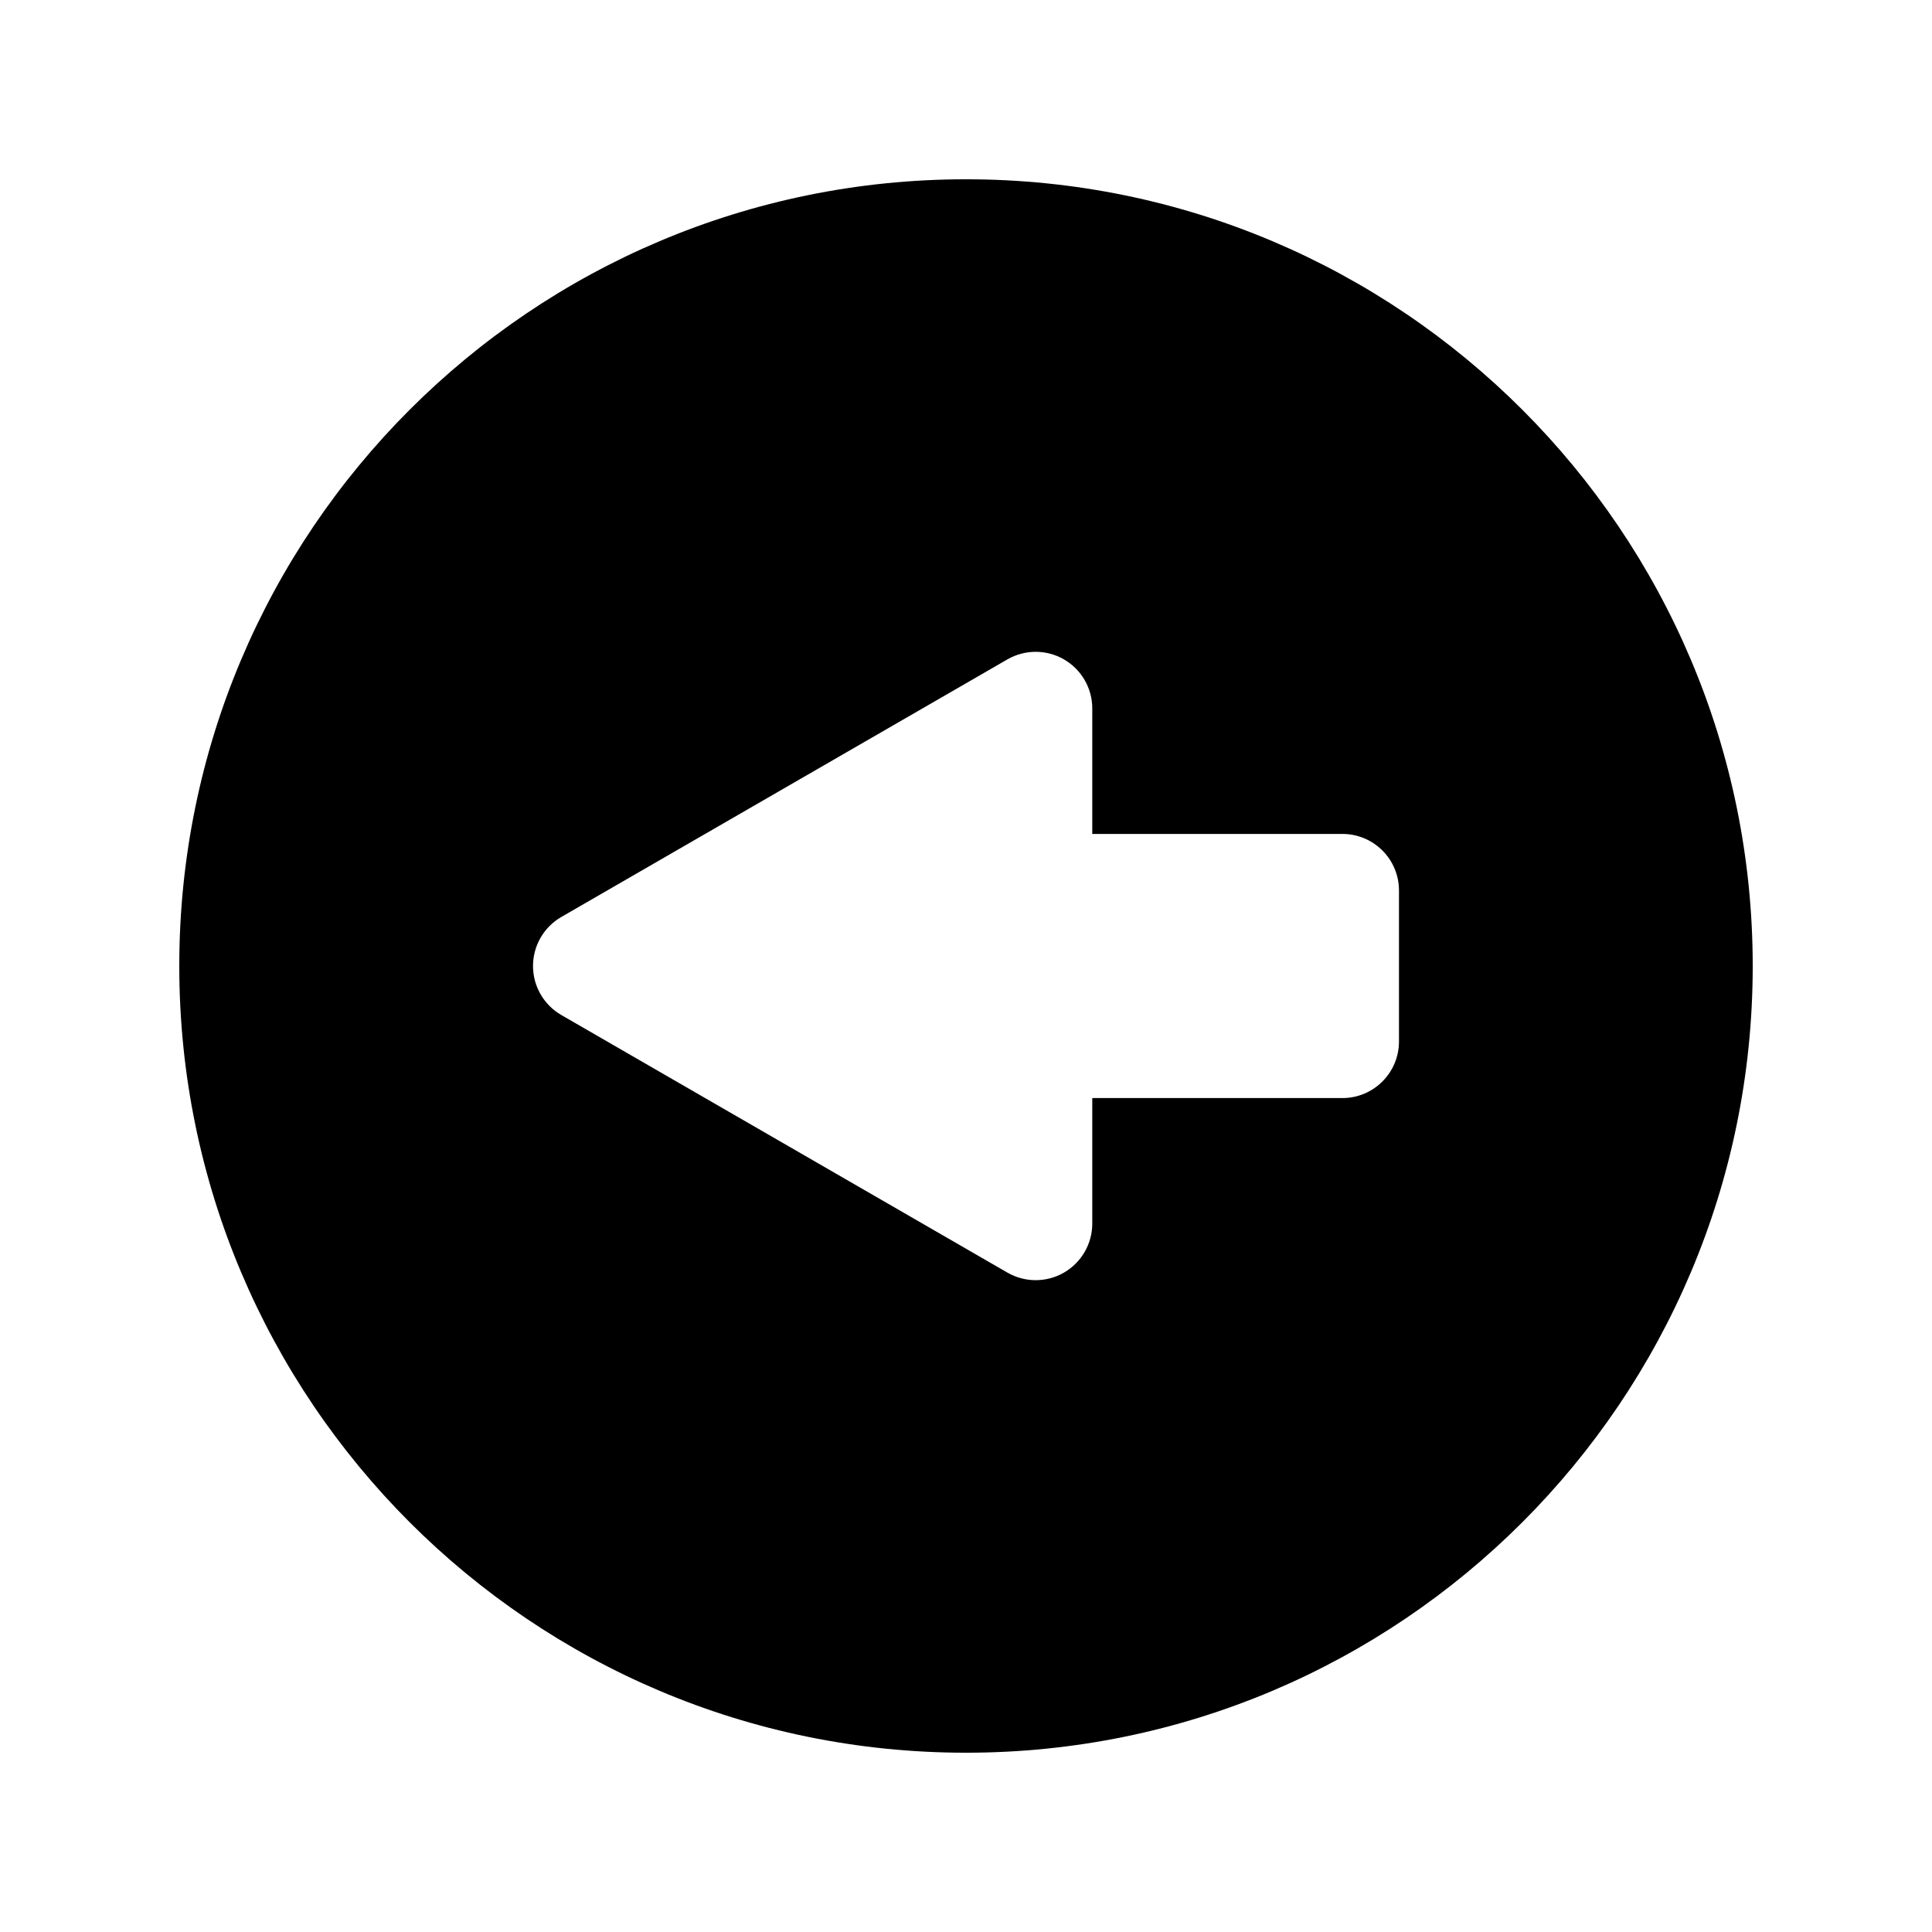 <?xml version="1.0" encoding="iso-8859-1"?>
<!-- Generator: Adobe Illustrator 16.0.0, SVG Export Plug-In . SVG Version: 6.00 Build 0)  -->
<!DOCTYPE svg PUBLIC "-//W3C//DTD SVG 1.1//EN" "http://www.w3.org/Graphics/SVG/1.1/DTD/svg11.dtd">
<svg version="1.1" id="Layer_1" xmlns="http://www.w3.org/2000/svg" xmlns:xlink="http://www.w3.org/1999/xlink" x="0px" y="0px"
	 width="512px" height="512px" viewBox="0 0 512 512" style="enable-background:new 0 0 512 512;" xml:space="preserve">
<path d="M464.489,256c0-115.146-93.344-208.489-208.489-208.489S47.511,140.854,47.511,256S140.854,464.489,256,464.489
	S464.489,371.146,464.489,256z M266.963,337.249l-118.21-68.259c-4.641-2.68-7.499-7.631-7.499-12.99s2.858-10.31,7.499-12.99
	l118.21-68.259c4.641-2.68,10.359-2.68,15-0.001c4.642,2.68,7.501,7.631,7.501,12.991V221h66.282c8.284,0,15,6.716,15,15v40
	c0,8.284-6.716,15-15,15h-66.282v33.259c0,5.359-2.859,10.311-7.501,12.991C277.322,339.929,271.604,339.929,266.963,337.249z"/>
</svg>

